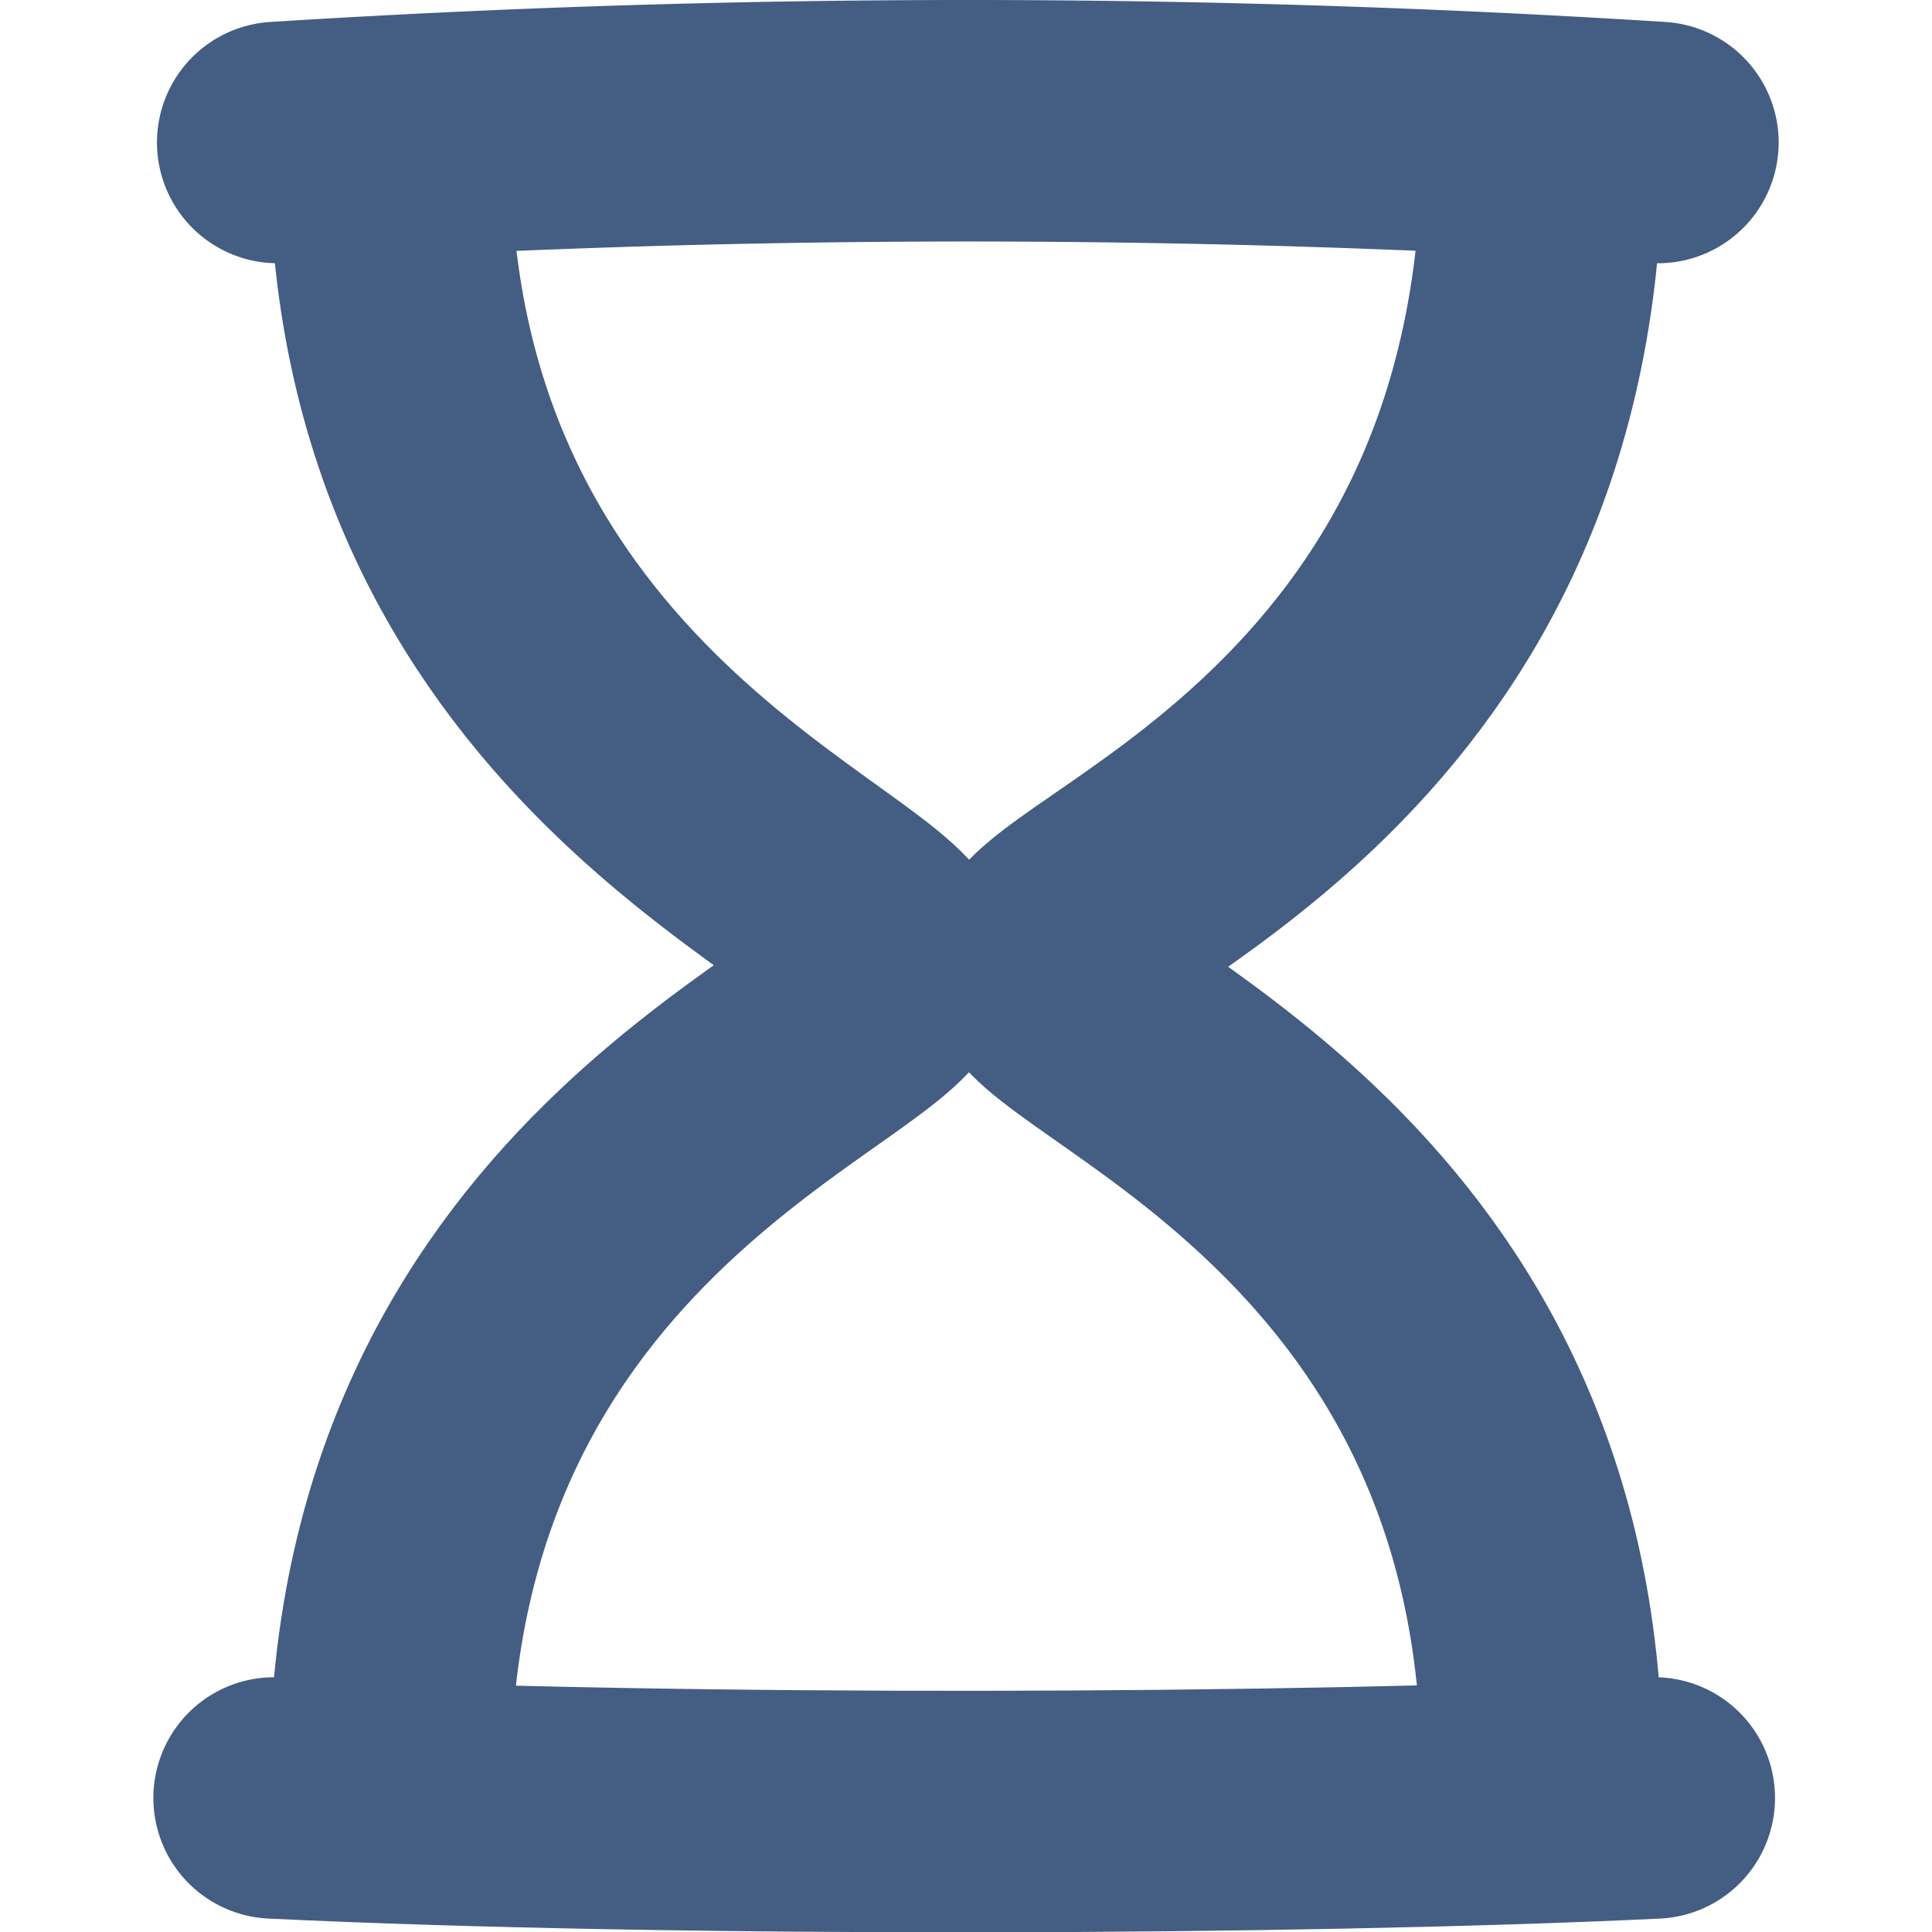 <svg xmlns="http://www.w3.org/2000/svg" width="16" height="16" viewBox="0 0 16 16"><defs><style>.cls-1{fill:#d93644;fill-opacity:0;}.cls-2{fill:none;stroke:#445d82;stroke-linecap:round;stroke-linejoin:round;stroke-width:2px;}</style></defs><g id="_16_Hourglass" data-name="16_Hourglass"><rect id="Container" class="cls-1" width="16" height="16"/><path class="cls-2" d="M2.27,14.89c3.34.16,8.5.14,11.43,0"/><path class="cls-2" d="M3.23,1.26C3.23,6.12,7.4,7.37,7.4,8S3.23,9.81,3.23,14.75"/><path class="cls-2" d="M12.77,1.22c0,5.07-4.13,6.19-4.13,6.78s4.13,1.79,4.13,6.68"/><path class="cls-2" d="M13.73,1.18a90.81,90.81,0,0,0-11.43,0"/></g></svg>